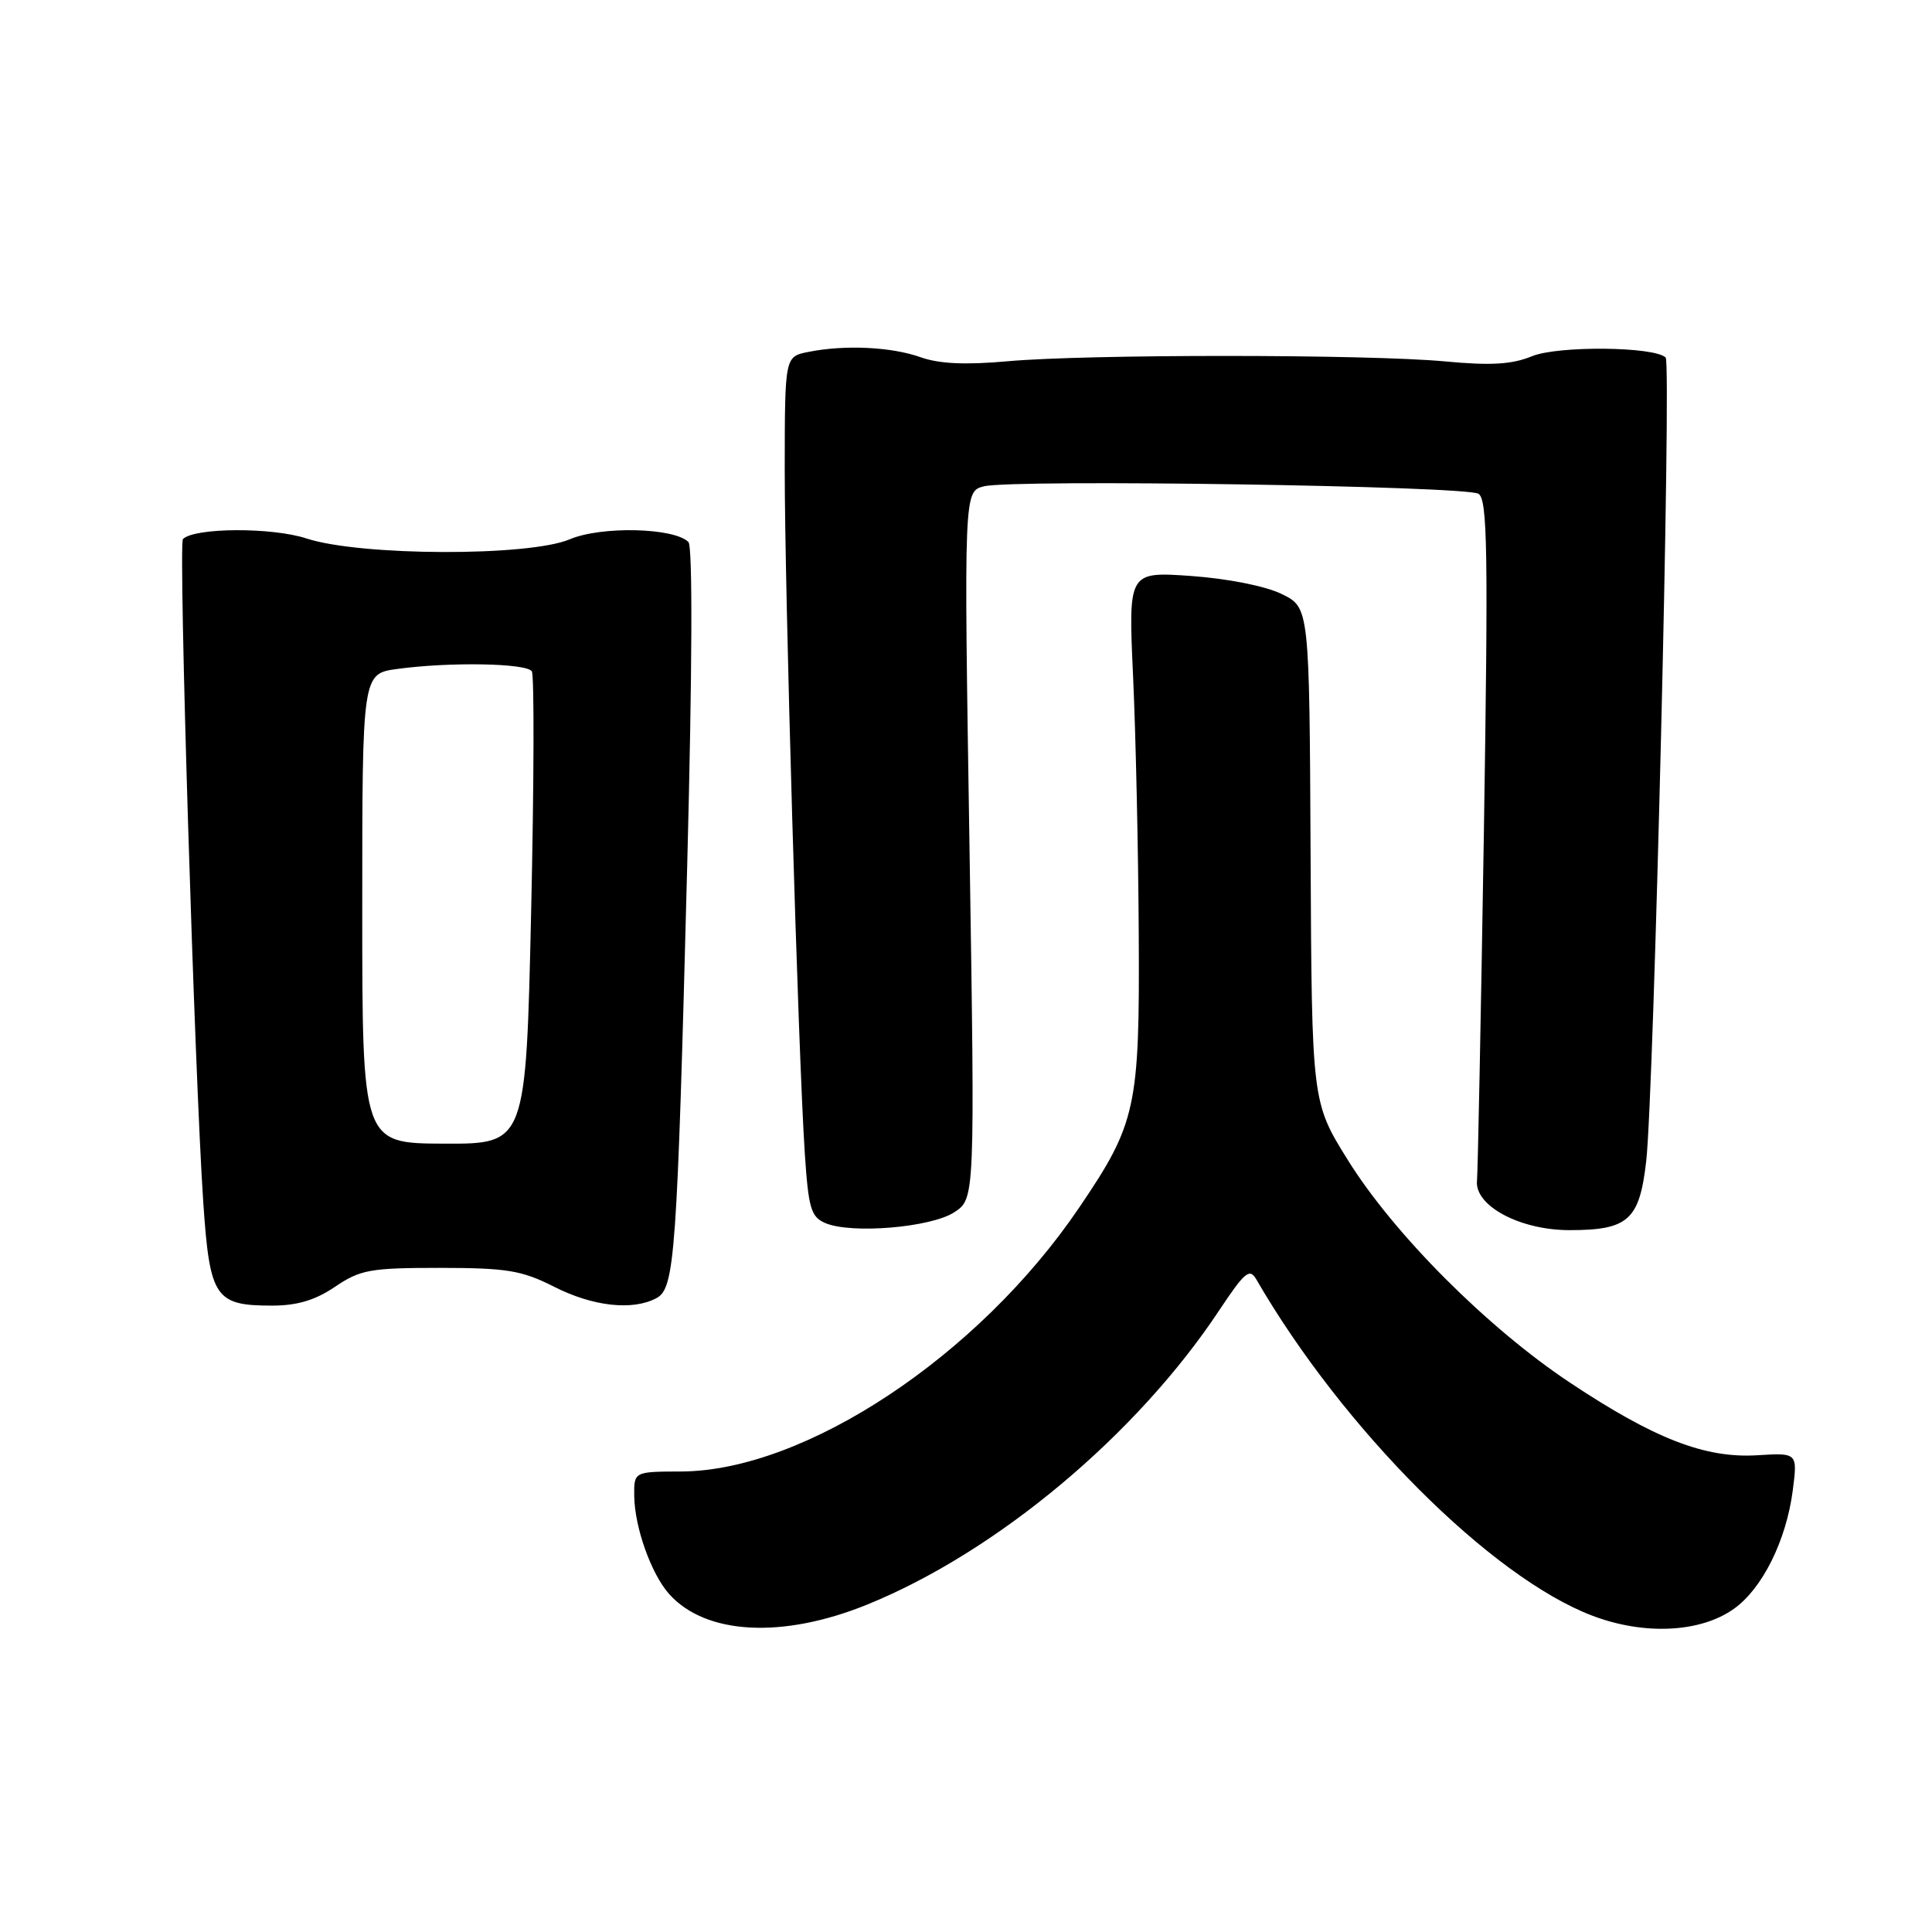 <?xml version="1.0" encoding="UTF-8" standalone="no"?>
<!DOCTYPE svg PUBLIC "-//W3C//DTD SVG 1.1//EN" "http://www.w3.org/Graphics/SVG/1.1/DTD/svg11.dtd" >
<svg xmlns="http://www.w3.org/2000/svg" xmlns:xlink="http://www.w3.org/1999/xlink" version="1.1" viewBox="0 0 256 256">
 <g >
 <path fill="currentColor"
d=" M 114.92 212.61 C 132.07 205.64 150.61 190.14 161.55 173.63 C 164.94 168.53 165.58 167.99 166.47 169.53 C 177.93 189.33 197.57 208.99 211.00 214.09 C 217.86 216.70 225.32 216.34 229.76 213.17 C 233.53 210.48 236.68 204.14 237.55 197.50 C 238.19 192.50 238.19 192.50 232.83 192.83 C 225.93 193.25 219.22 190.65 208.02 183.20 C 197.12 175.96 184.72 163.54 178.62 153.75 C 173.82 146.05 173.82 146.05 173.66 113.28 C 173.50 80.50 173.50 80.50 169.83 78.71 C 167.69 77.66 162.69 76.67 157.83 76.32 C 149.50 75.74 149.50 75.74 150.14 89.62 C 150.49 97.25 150.83 112.61 150.89 123.74 C 151.02 146.80 150.57 148.85 142.97 160.05 C 129.68 179.67 106.65 194.92 90.25 194.98 C 84.00 195.00 84.00 195.00 84.04 198.25 C 84.10 202.41 86.29 208.54 88.65 211.20 C 93.49 216.63 103.67 217.18 114.92 212.61 Z  M 44.40 170.50 C 47.74 168.24 49.05 168.00 58.29 168.00 C 67.19 168.01 69.13 168.33 73.42 170.50 C 78.55 173.11 83.83 173.70 86.98 172.01 C 89.42 170.70 89.72 166.52 91.06 114.62 C 91.73 88.77 91.79 72.39 91.22 71.82 C 89.31 69.91 79.67 69.69 75.49 71.46 C 70.08 73.76 47.76 73.69 40.61 71.35 C 36.05 69.85 25.76 69.90 24.24 71.43 C 23.62 72.05 25.79 142.54 26.94 159.40 C 27.80 171.96 28.50 173.00 36.05 173.00 C 39.38 173.00 41.78 172.28 44.40 170.50 Z  M 126.45 160.63 C 129.19 158.83 129.19 158.83 128.46 111.97 C 127.72 65.11 127.72 65.11 130.38 64.44 C 134.24 63.47 194.24 64.38 195.91 65.43 C 197.10 66.18 197.21 73.01 196.62 110.41 C 196.23 134.66 195.82 155.37 195.71 156.43 C 195.35 159.76 201.39 163.00 207.96 163.00 C 215.76 163.00 217.24 161.67 218.13 153.87 C 219.15 144.97 221.49 48.16 220.71 47.38 C 219.25 45.91 206.44 45.79 203.00 47.20 C 200.35 48.29 197.56 48.46 191.50 47.89 C 181.27 46.93 143.95 46.92 133.50 47.87 C 127.94 48.37 124.44 48.21 122.00 47.34 C 118.14 45.96 111.95 45.66 107.12 46.63 C 104.00 47.25 104.00 47.25 103.98 61.88 C 103.96 77.88 105.76 139.53 106.64 152.82 C 107.12 160.10 107.46 161.25 109.35 162.06 C 112.80 163.54 123.36 162.65 126.45 160.63 Z  M 48.00 120.39 C 48.00 89.27 48.00 89.27 52.64 88.64 C 59.58 87.69 69.80 87.87 70.47 88.96 C 70.80 89.48 70.76 103.79 70.38 120.74 C 69.69 151.58 69.69 151.58 58.85 151.54 C 48.00 151.50 48.00 151.50 48.00 120.39 Z "/>
</g>
</svg>